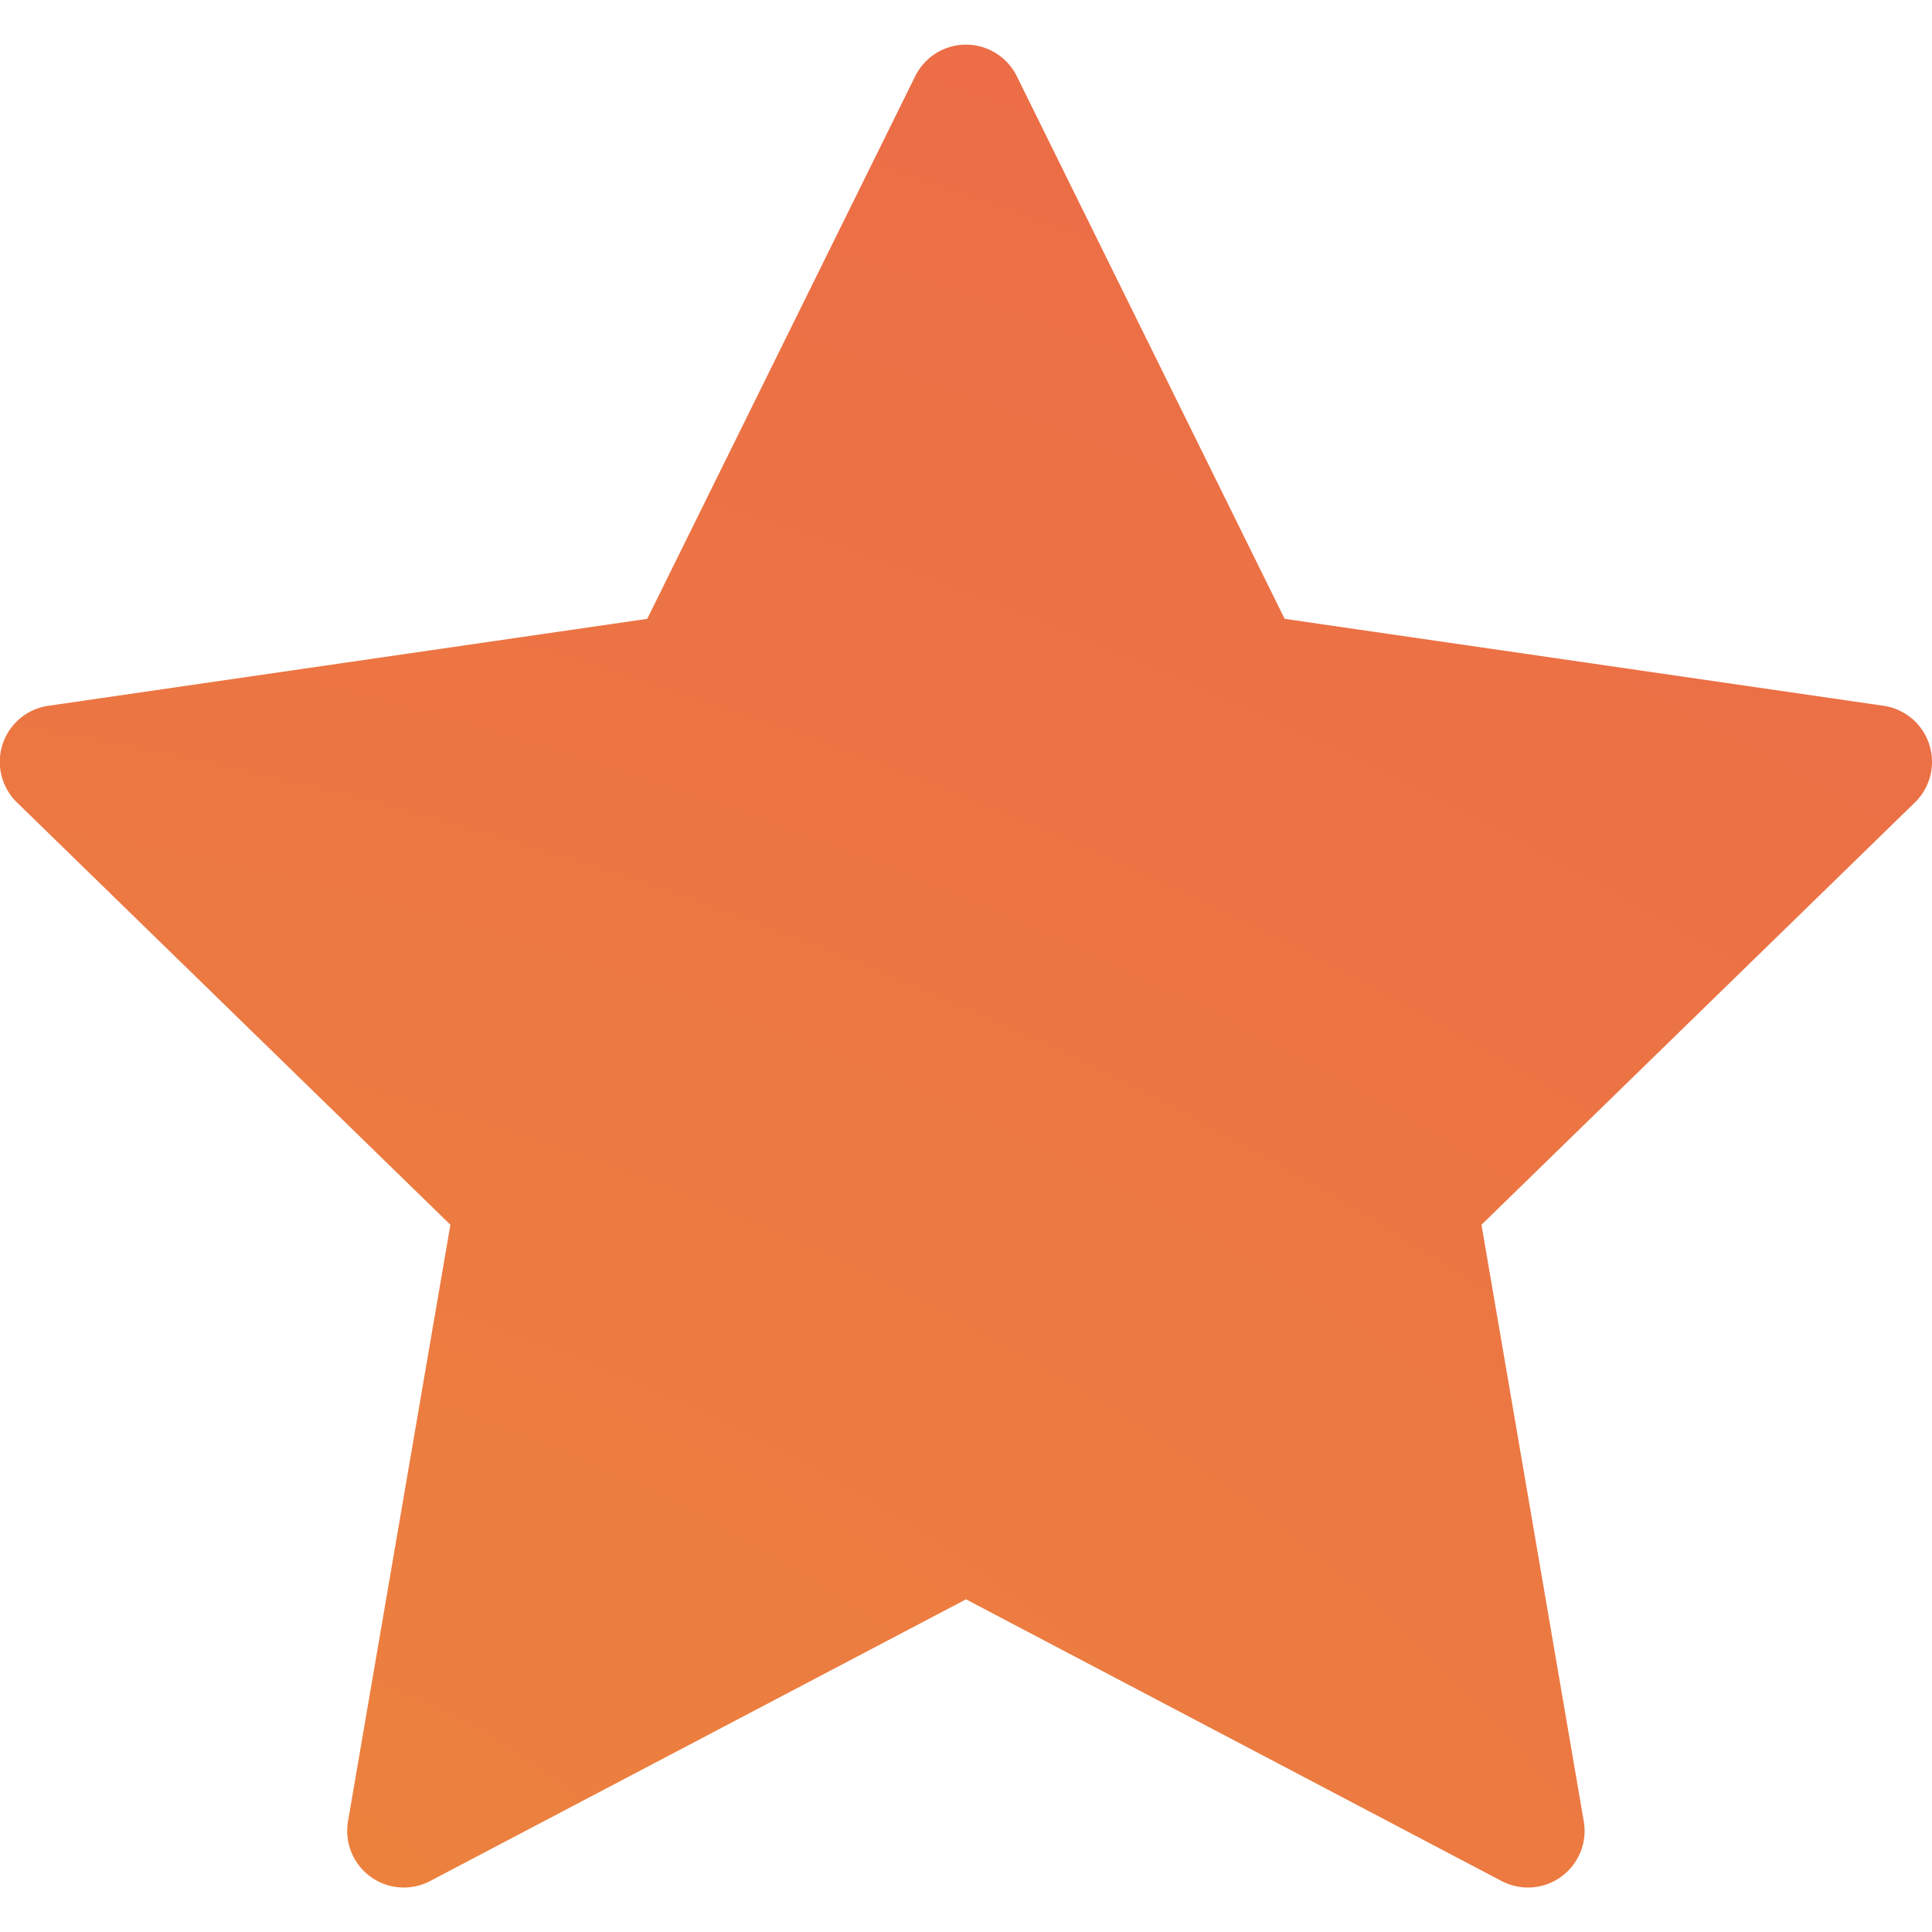 <svg width="16" height="16" viewBox="0 0 16 16" fill="none" xmlns="http://www.w3.org/2000/svg"><g clip-path="url(#a)"><path d="M15.977 6.164a.469.469 0 0 0-.378-.319l-4.96-.72L8.42.63a.469.469 0 0 0-.84 0L5.36 5.125l-4.96.72a.469.469 0 0 0-.26.8l3.59 3.498-.848 4.94a.469.469 0 0 0 .68.495L8 13.245l4.436 2.333a.469.469 0 0 0 .68-.495l-.847-4.94 3.59-3.498a.468.468 0 0 0 .118-.48z" fill="url(#b)"/></g><defs><radialGradient id="b" cx="0" cy="0" r="1" gradientUnits="userSpaceOnUse" gradientTransform="matrix(6.781 -20.232 38.135 12.781 1.814 15.631)"><stop stop-color="#EC823E"/><stop offset="1" stop-color="#EC6749"/></radialGradient><clipPath id="a"><path fill="#fff" d="M0 0h16v16H0z"/></clipPath></defs></svg>